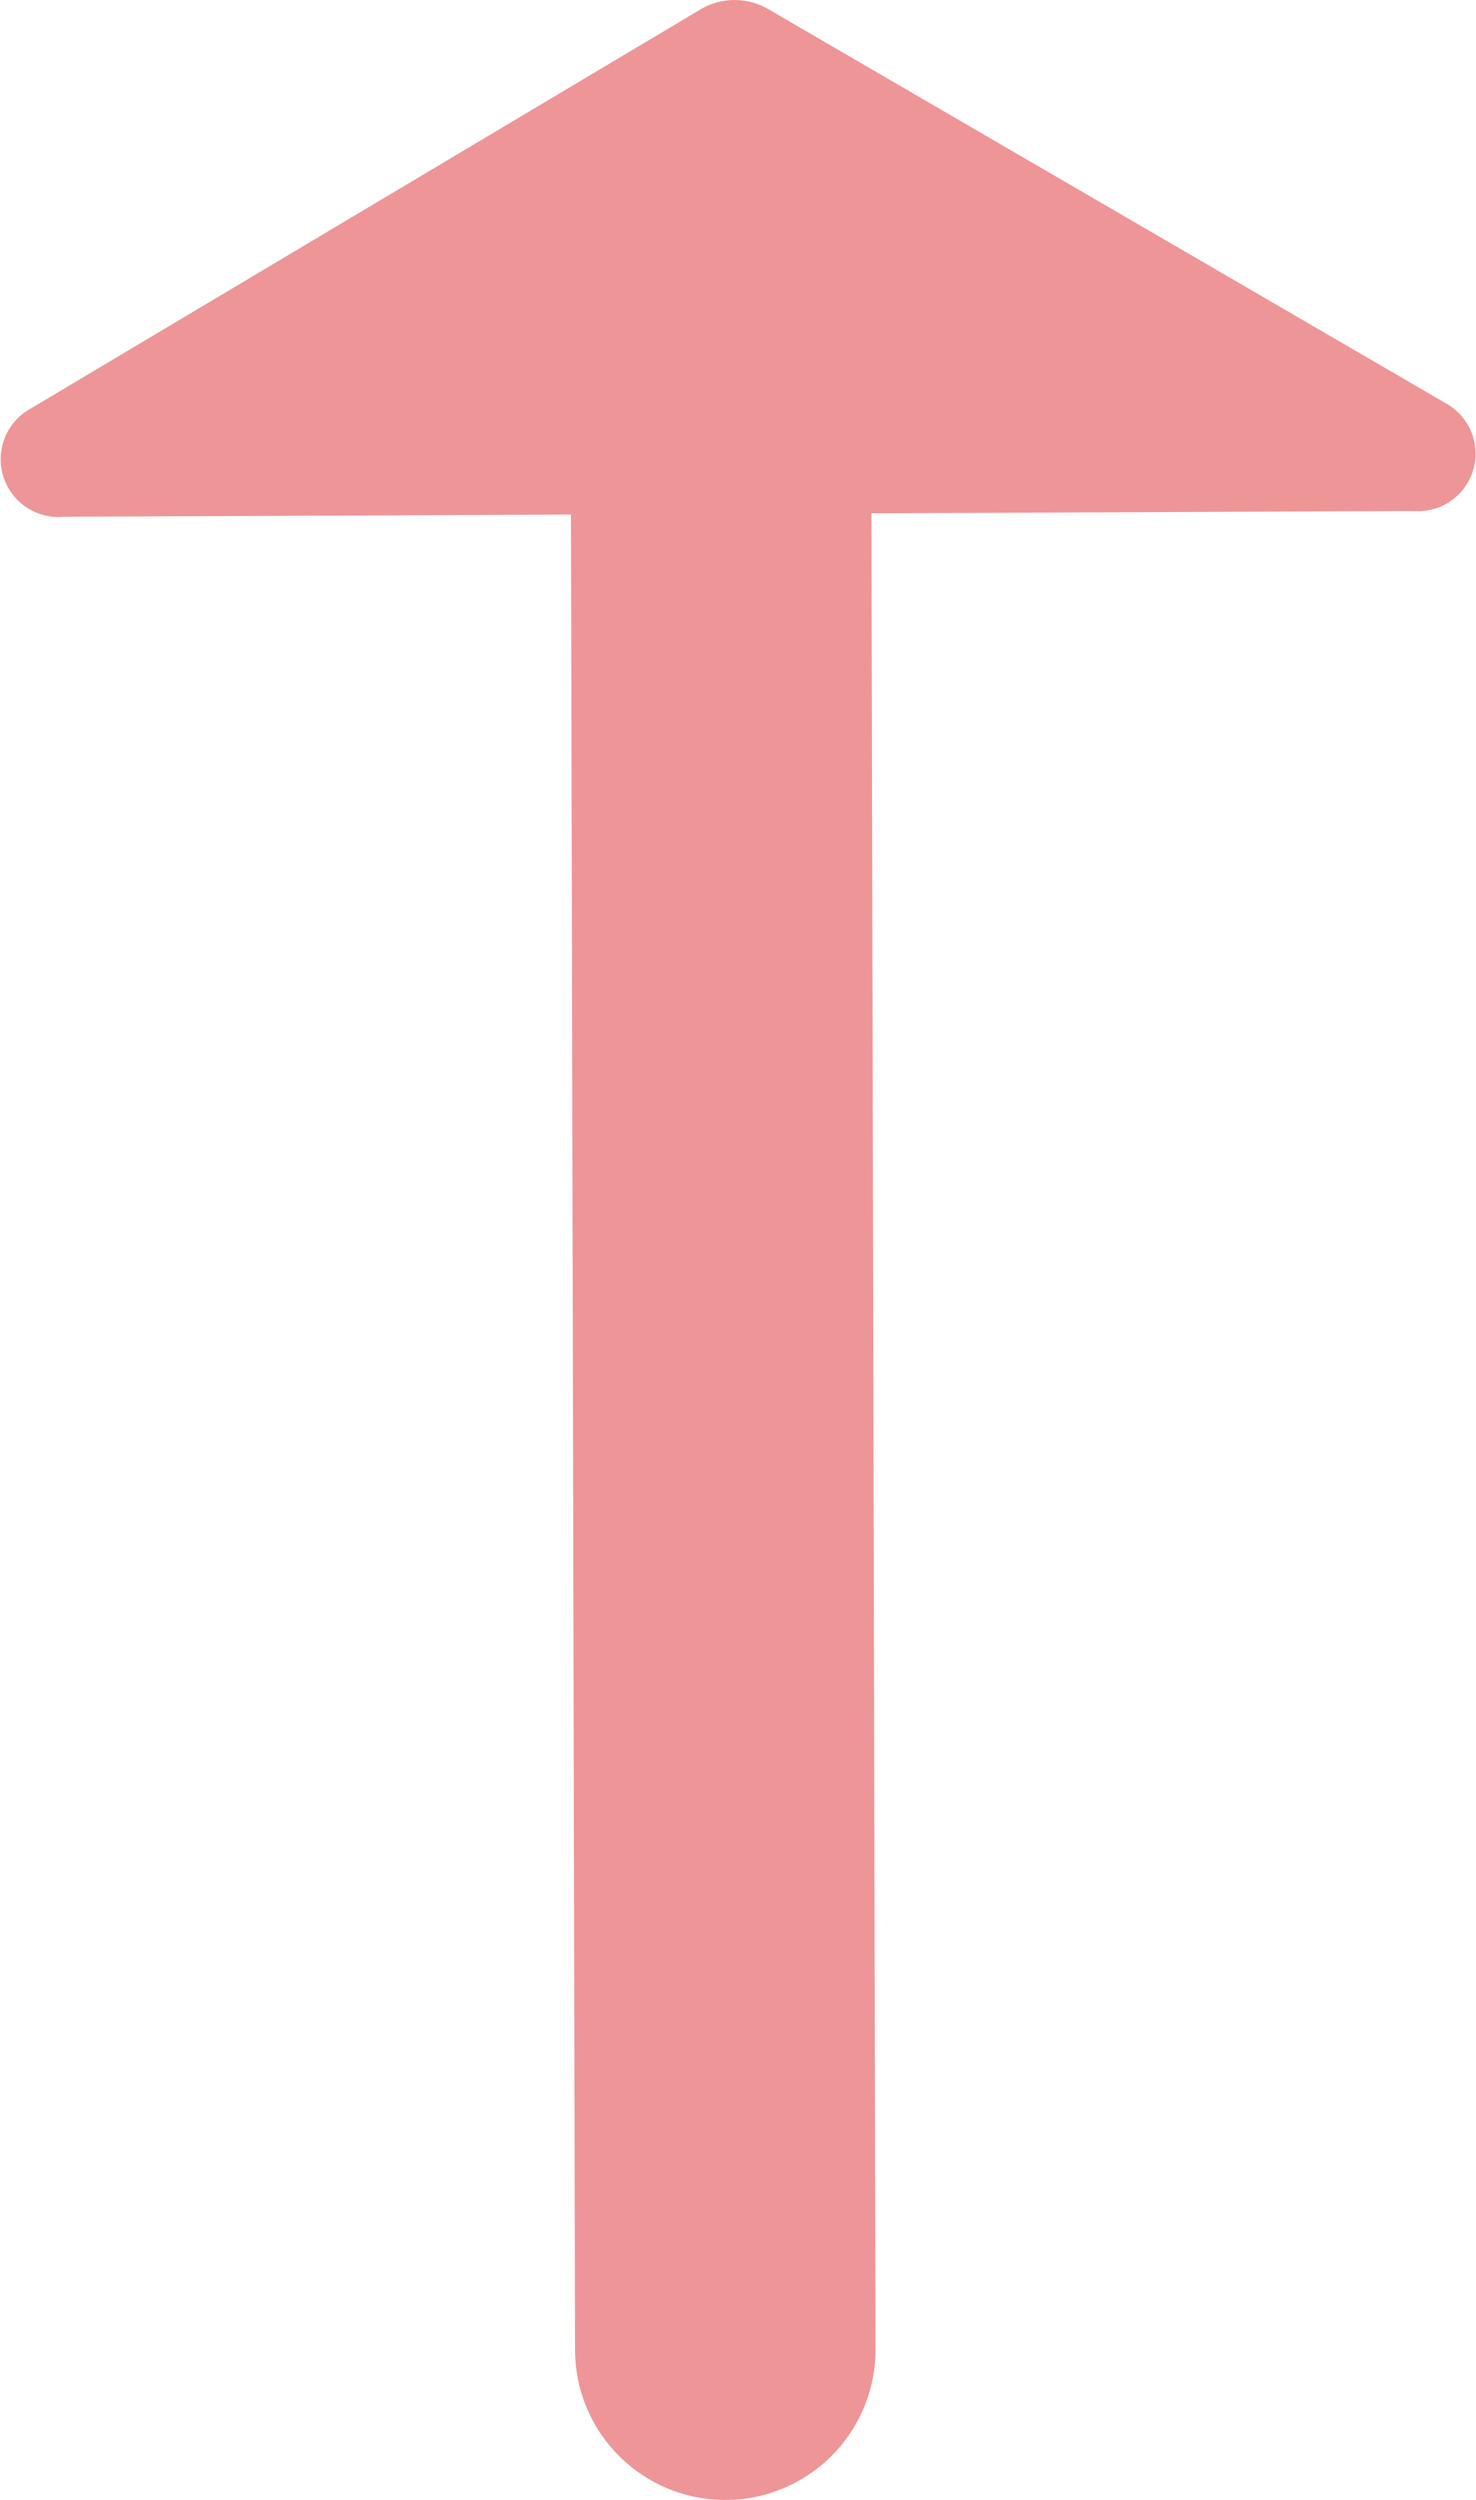 <svg xmlns="http://www.w3.org/2000/svg" viewBox="0 0 23.147 39.193"><defs><style>.a{fill:#d91519;opacity:0.45;}</style></defs><title>up</title><path class="a" d="M22.682,6.327,12.046.142a1.047,1.047,0,0,0-1.062.006L.453,6.422A.905.905,0,0,0,.998,8.101l7.956-.034.064,28.775a2.356,2.356,0,0,0,2.356,2.35h0a2.356,2.356,0,0,0,2.356-2.361L13.666,8.047l.056,0,8.441-.036A.902.902,0,0,0,22.682,6.327Z"/></svg>